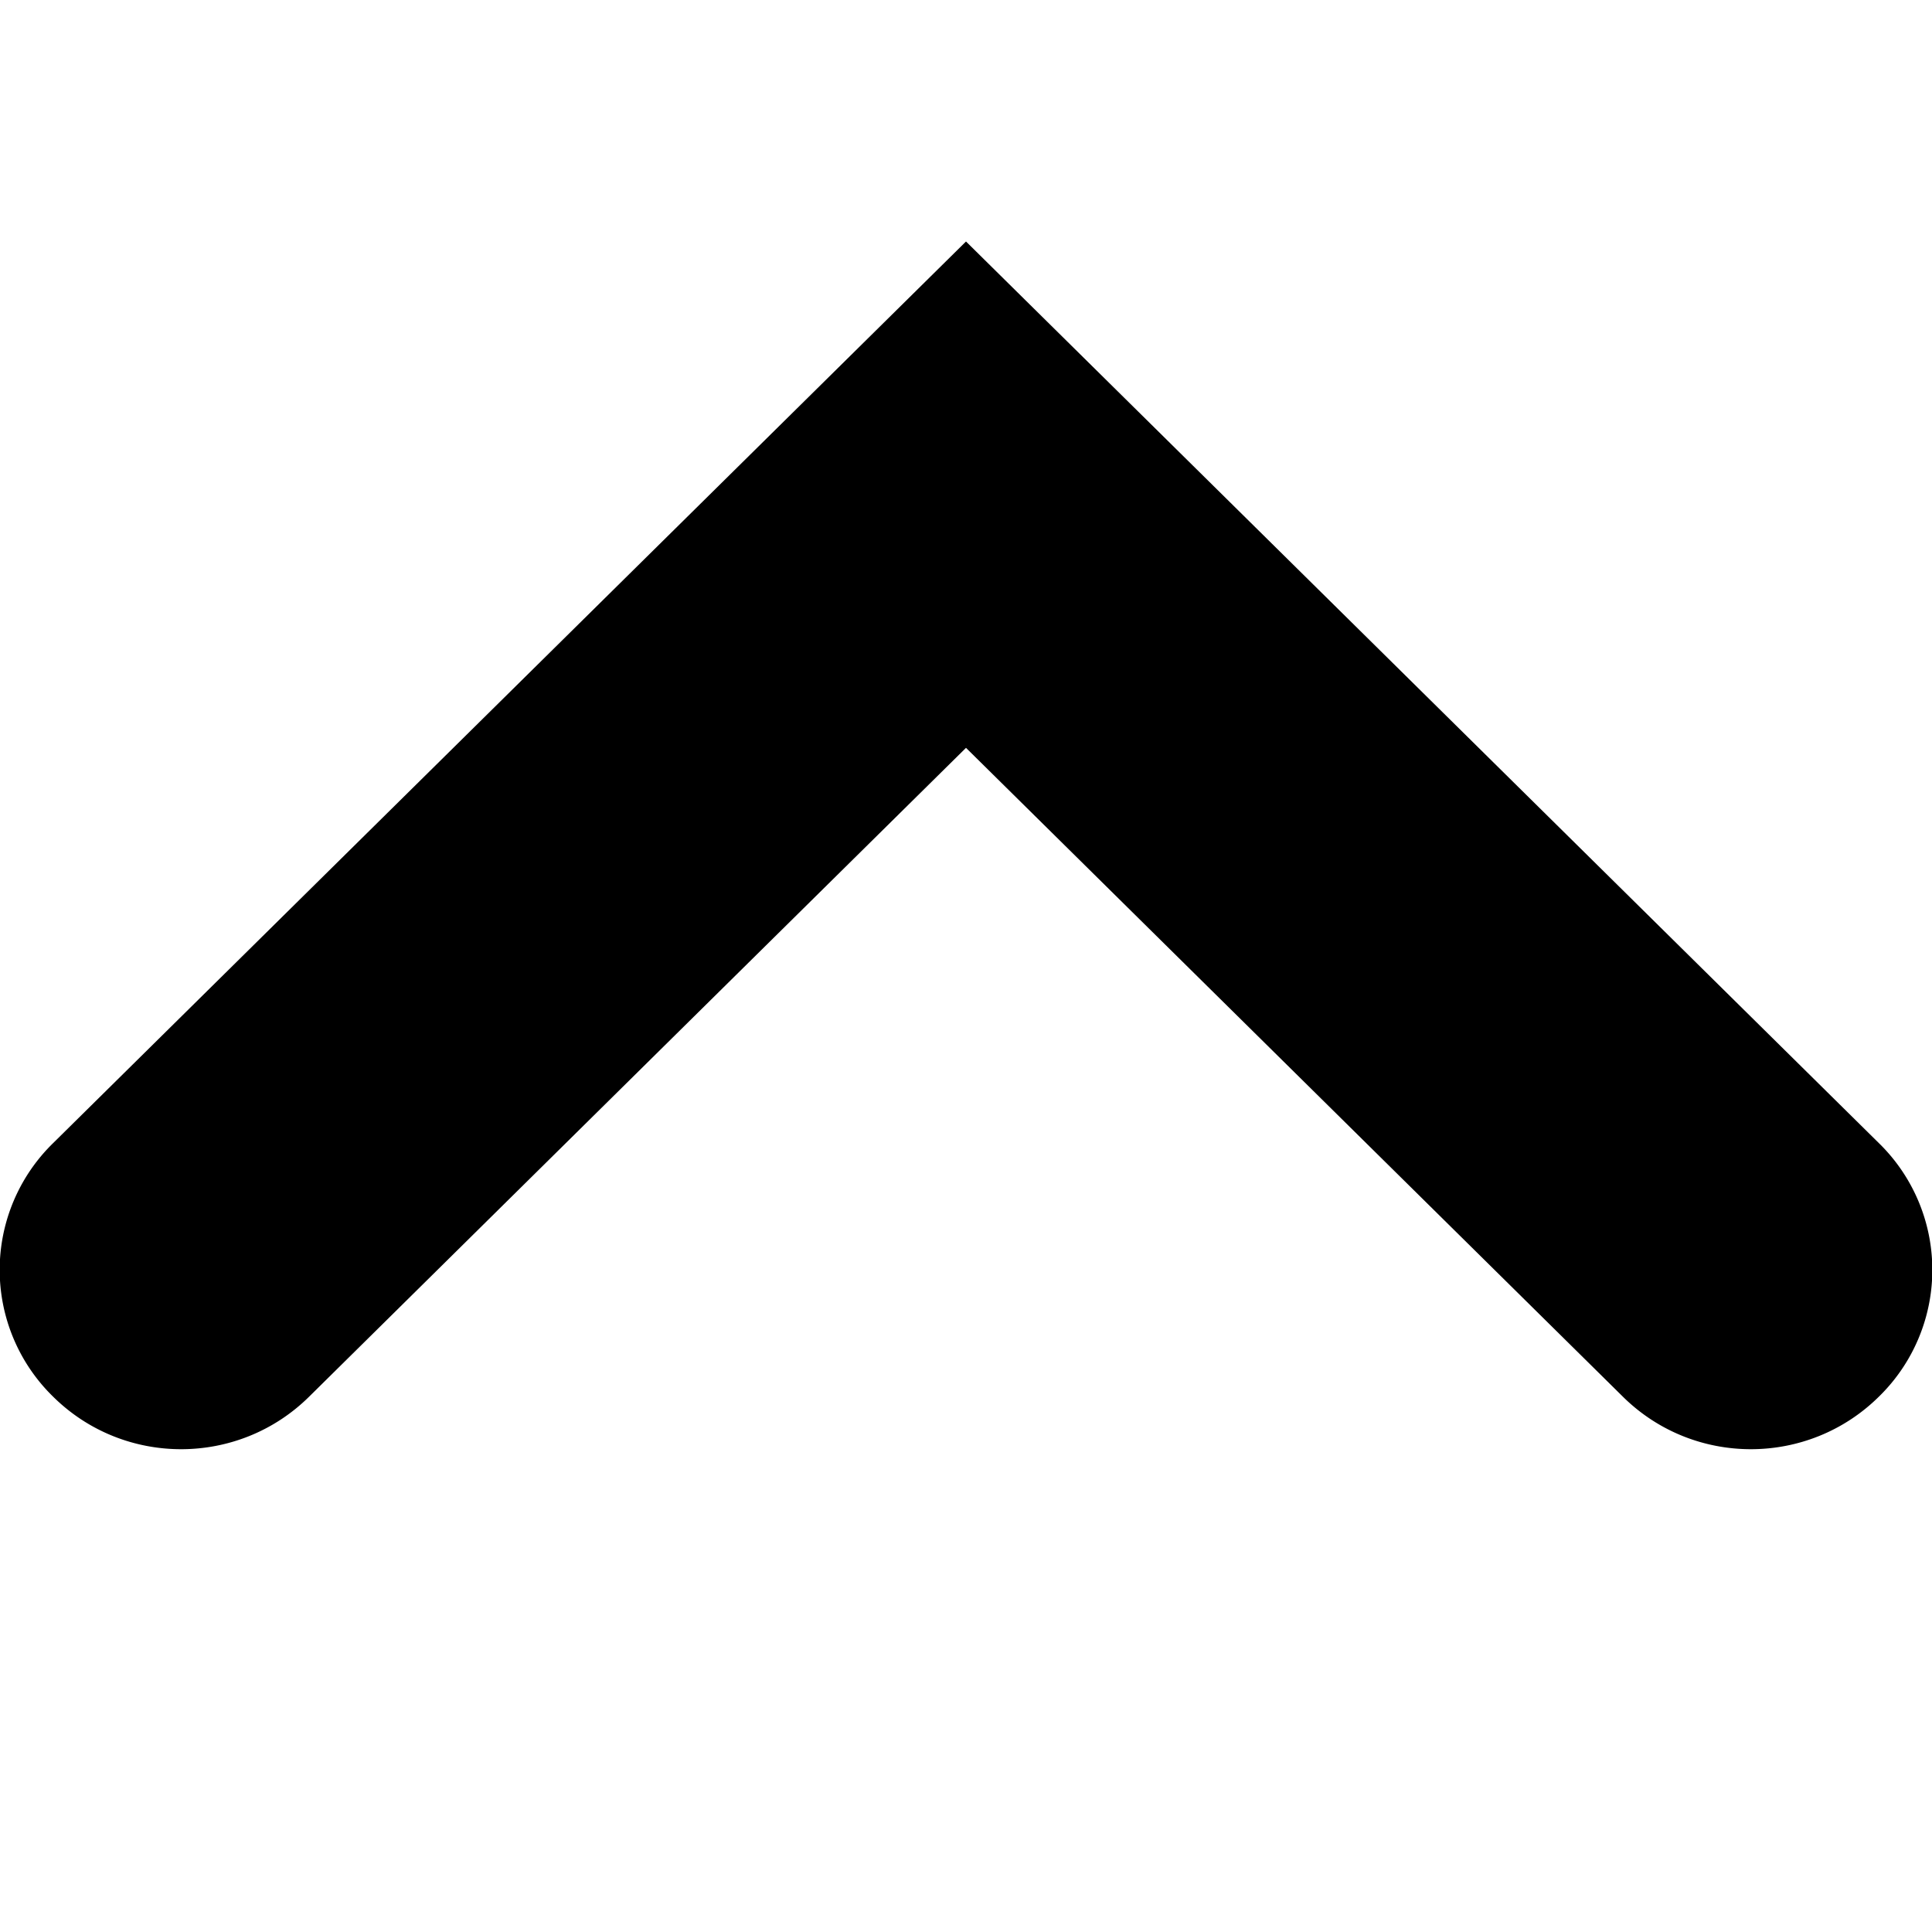 <svg xmlns="http://www.w3.org/2000/svg" aria-label="Scroll up" class="ePF gUZ U9O kVc" height="20" role="img" viewBox="0 0 24 24" width="20"><path d="M.66 14.2a2.2 2.2 0 0 0 0 3.15c.88.87 2.3.87 3.18 0L12 9.29l8.16 8.06c.88.87 2.3.87 3.18 0a2.2 2.2 0 0 0 0-3.15L12 3z"/></svg>